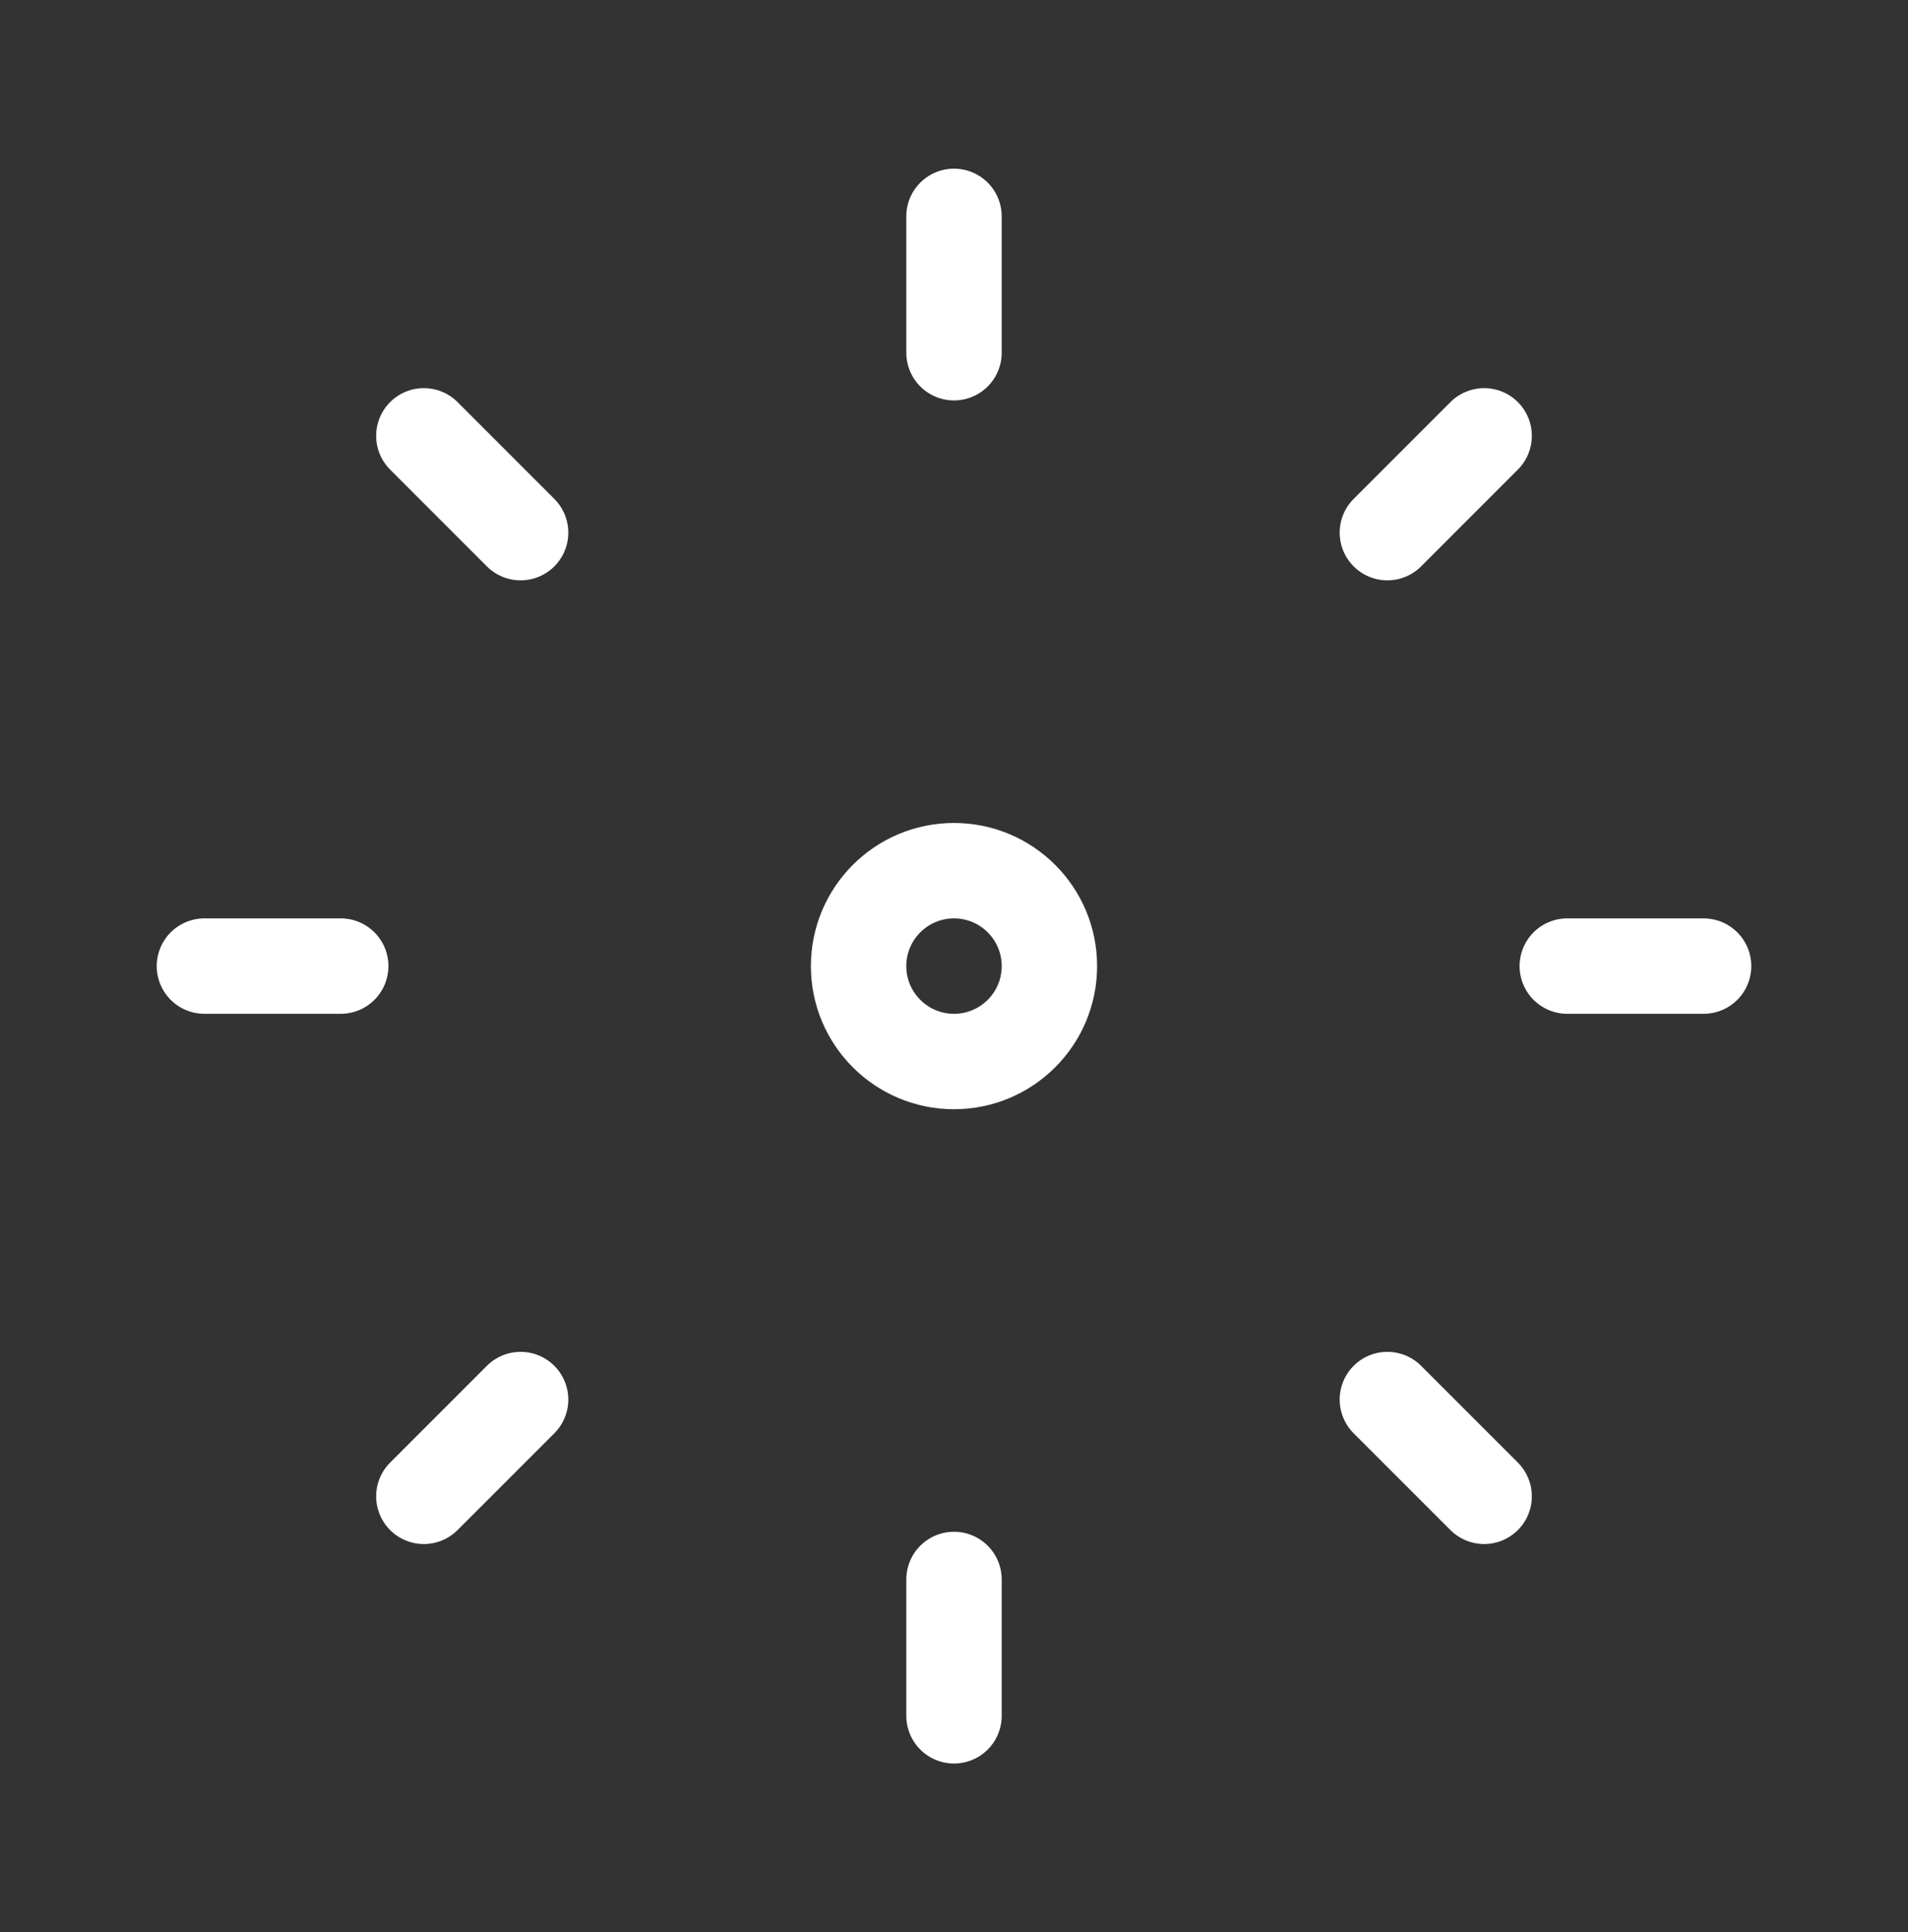 <svg width="80" height="81" viewBox="0 0 80 81" fill="none" xmlns="http://www.w3.org/2000/svg">
<rect x="0" y="0" width="80" height="81" fill="#333333" stroke="none"/>
<path d="M40 44.5C42.209 44.5 44 42.709 44 40.5C44 38.291 42.209 36.5 40 36.5C37.791 36.5 36 38.291 36 40.5C36 42.709 37.791 44.5 40 44.5Z" stroke="white" stroke-width="4" stroke-linecap="round" stroke-linejoin="round"/>
<path d="M40 71.929V66.214" stroke="white" stroke-width="4" stroke-linecap="round" stroke-linejoin="round"/>
<path d="M62.228 62.728L58.171 58.671" stroke="white" stroke-width="4" stroke-linecap="round" stroke-linejoin="round"/>
<path d="M71.429 40.5H65.714" stroke="white" stroke-width="4" stroke-linecap="round" stroke-linejoin="round"/>
<path d="M62.228 18.271L58.171 22.329" stroke="white" stroke-width="4" stroke-linecap="round" stroke-linejoin="round"/>
<path d="M40 9.071V14.786" stroke="white" stroke-width="4" stroke-linecap="round" stroke-linejoin="round"/>
<path d="M17.771 18.271L21.828 22.329" stroke="white" stroke-width="4" stroke-linecap="round" stroke-linejoin="round"/>
<path d="M8.571 40.5H14.286" stroke="white" stroke-width="4" stroke-linecap="round" stroke-linejoin="round"/>
<path d="M17.771 62.728L21.828 58.671" stroke="white" stroke-width="4" stroke-linecap="round" stroke-linejoin="round"/>
</svg>
